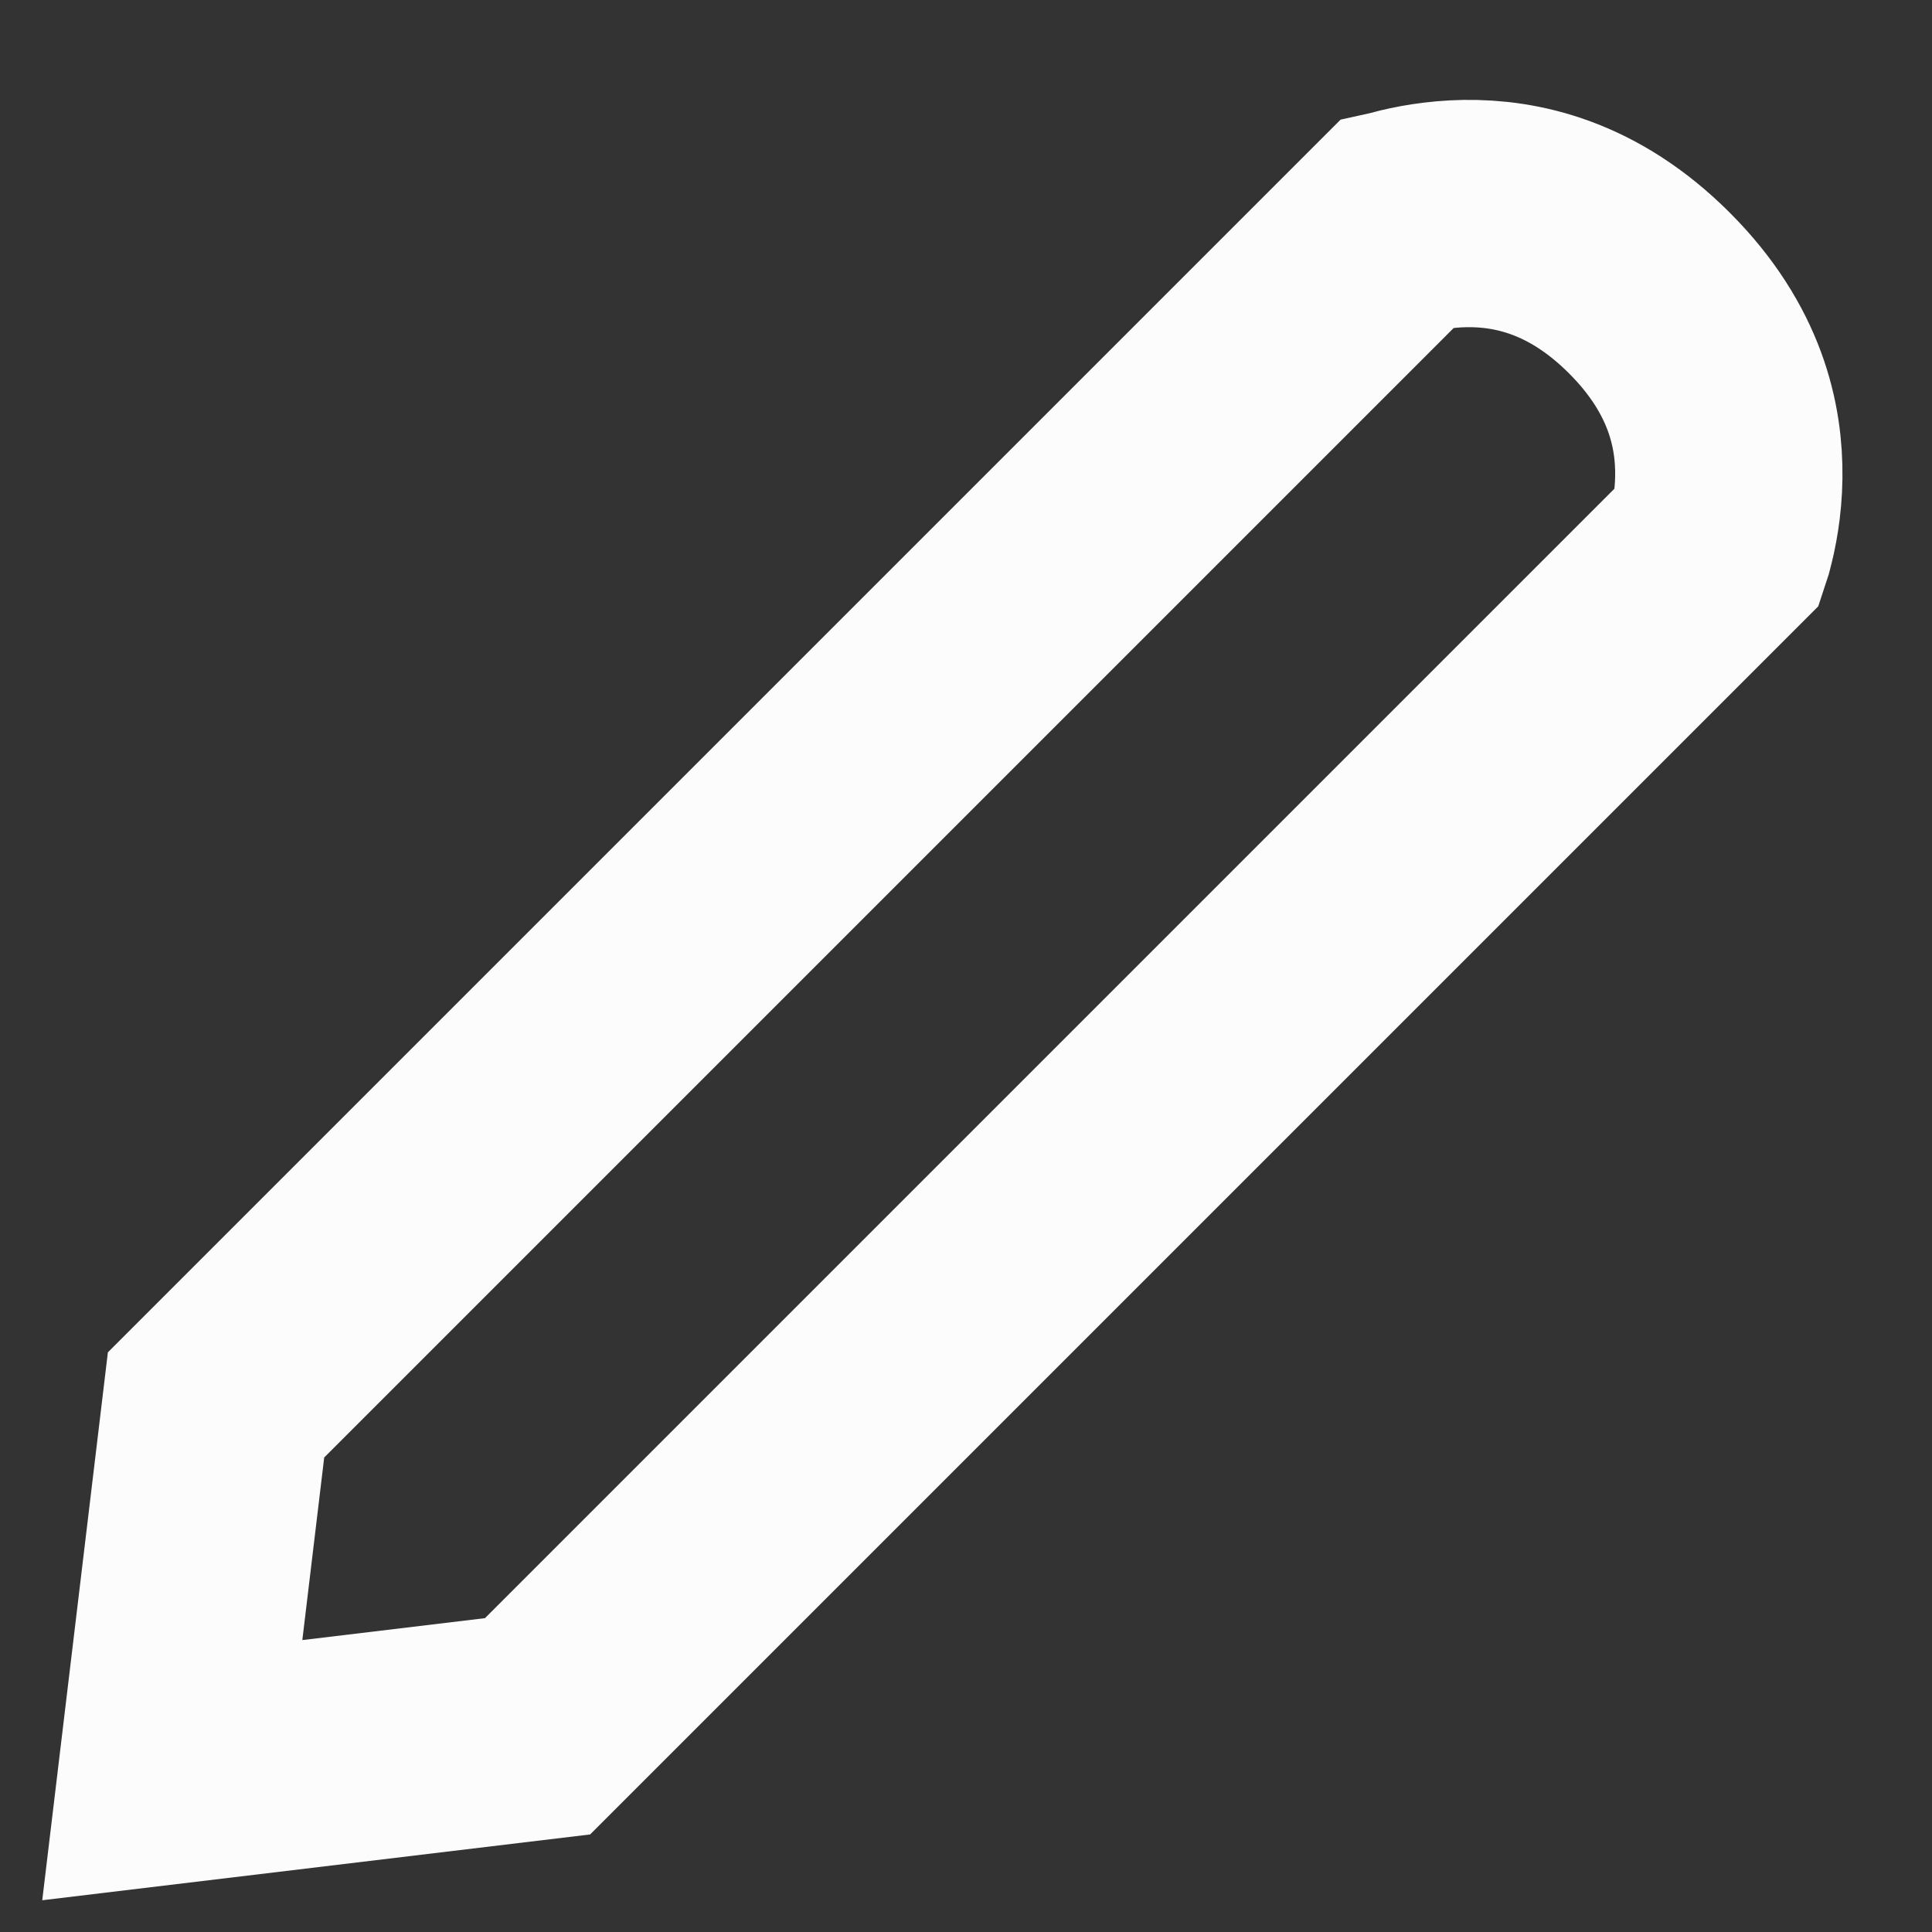 <svg width="17" height="17" viewBox="0 0 17 17" fill="none" xmlns="http://www.w3.org/2000/svg">
<rect x="0" y="0" width="17" height="17" fill="#333333" stroke="none"/>
<path d="M1.901 12.362L12.297 1.966C12.306 1.964 12.316 1.961 12.326 1.958C12.463 1.921 12.661 1.883 12.893 1.879C13.337 1.873 13.928 1.993 14.513 2.578C15.099 3.164 15.218 3.755 15.212 4.199C15.209 4.431 15.17 4.629 15.133 4.766C15.131 4.776 15.128 4.786 15.125 4.795L4.73 15.19L1.516 15.576L1.901 12.362Z" stroke="#FCFCFC" stroke-width="2" stroke-linecap="round"/>
</svg>
